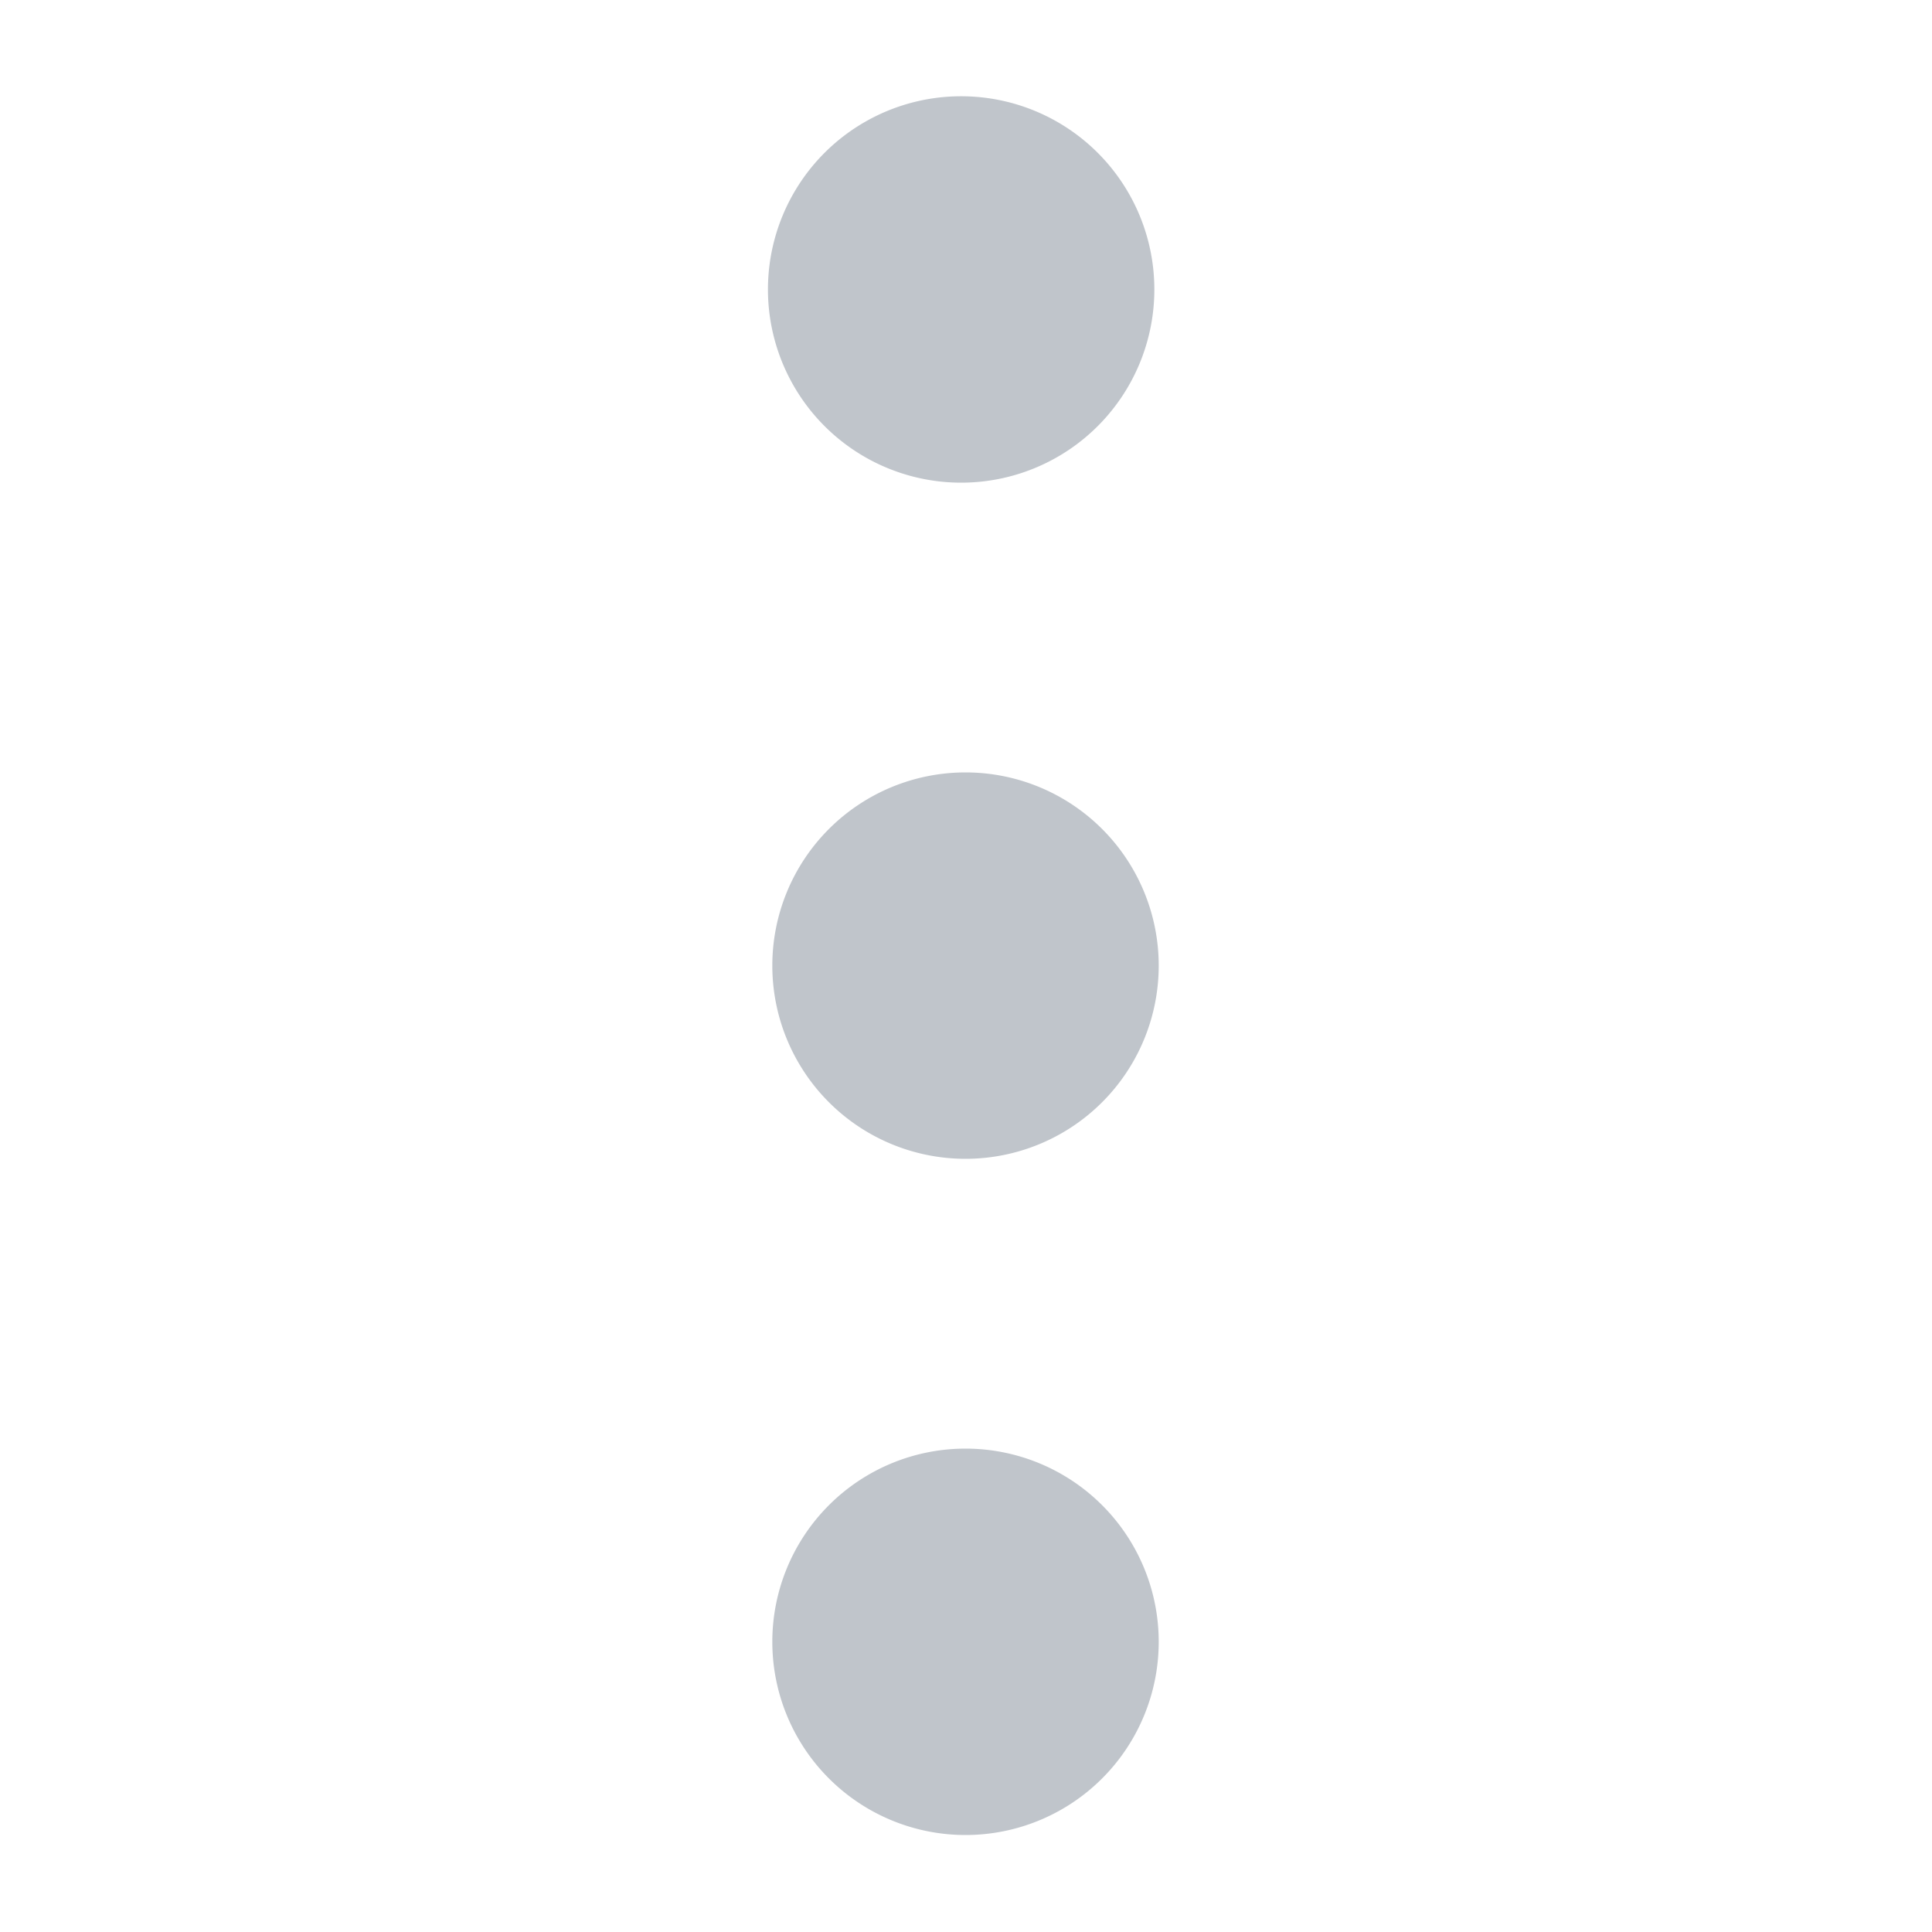 <svg xmlns="http://www.w3.org/2000/svg" width="20" height="20">
    <path fill-rule="evenodd" fill="#C0C5CB" d="M9.995 11.996a2 2 0 1 1 0-4 2 2 0 0 1 0 4zm0-7A2 2 0 1 1 9.994.997a2 2 0 0 1 .001 3.999zm0 10a2 2 0 1 1 0 4 2 2 0 0 1 0-4z"/>
</svg>
